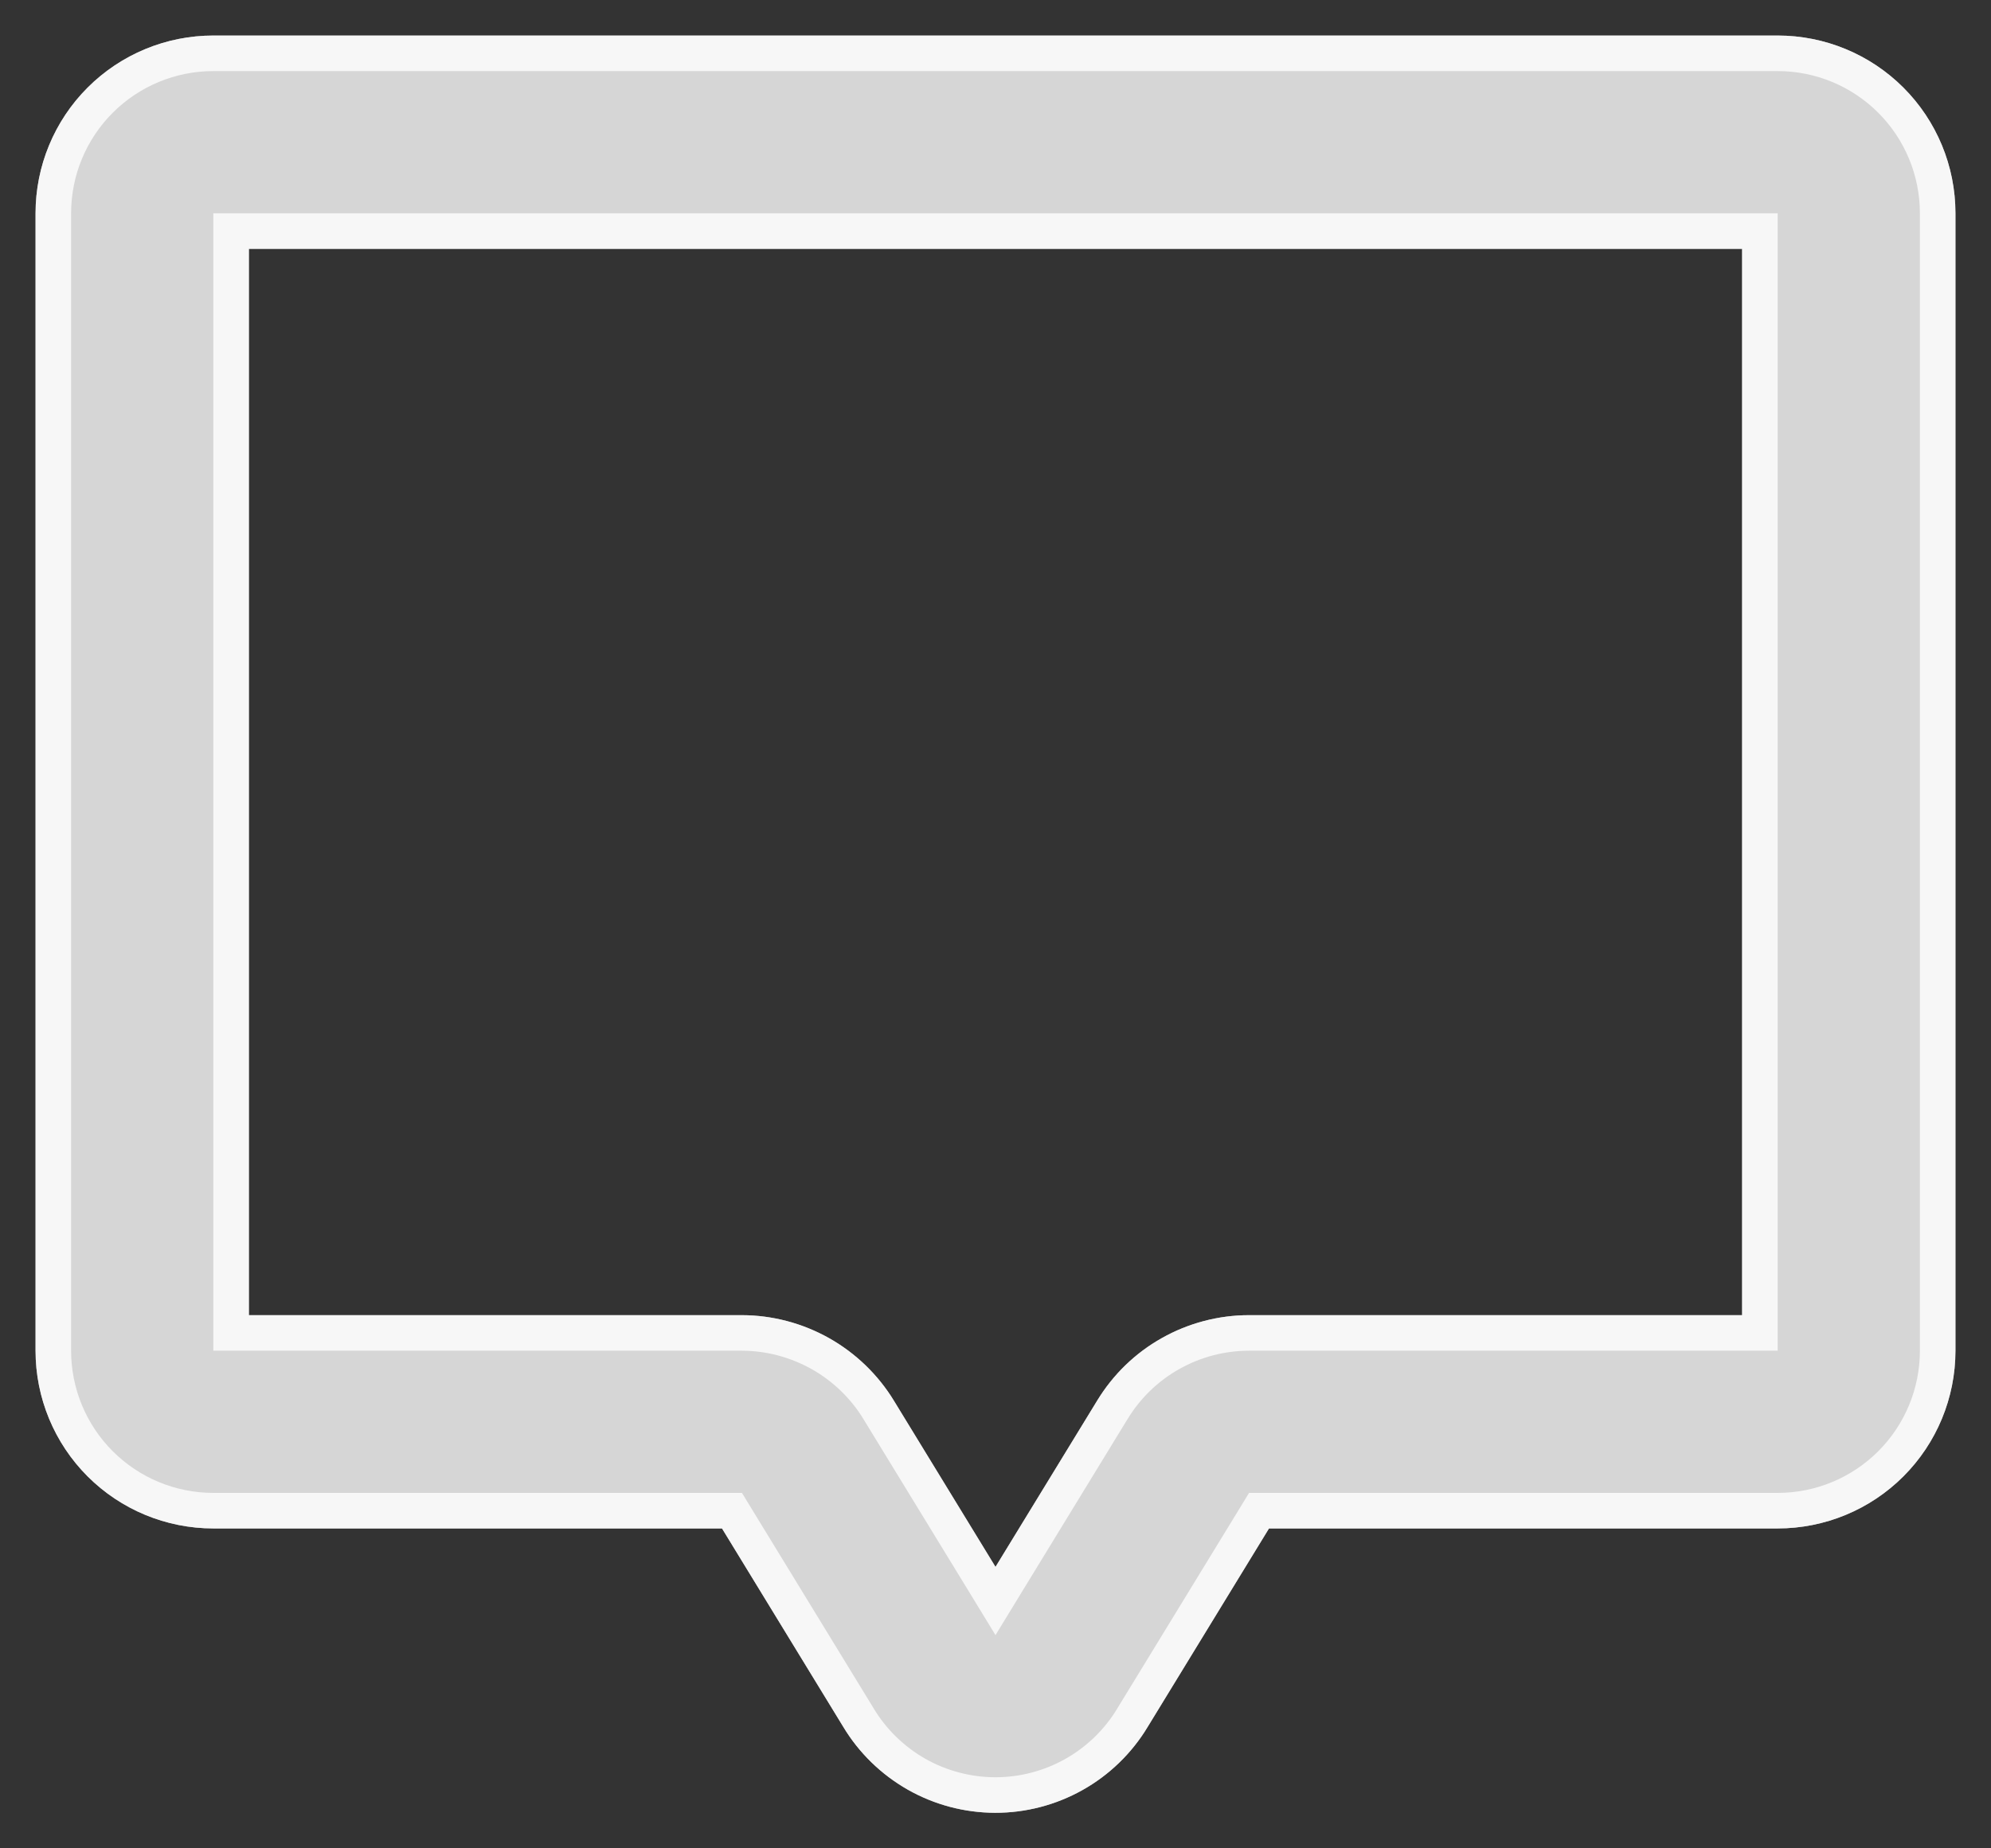 <svg width="28" height="26" viewBox="0 0 28 26" fill="none" xmlns="http://www.w3.org/2000/svg">
<rect x="0" y="0" width="28" height="26" fill="#333333" stroke="none"/>
<path d="M25 0.5H3C2.337 0.5 1.701 0.763 1.232 1.232C0.763 1.701 0.5 2.337 0.5 3V19C0.5 19.663 0.763 20.299 1.232 20.768C1.701 21.237 2.337 21.5 3 21.5H10.154L11.856 24.286C12.078 24.656 12.391 24.961 12.766 25.174C13.14 25.387 13.563 25.499 13.994 25.5C14.425 25.501 14.848 25.391 15.224 25.18C15.6 24.969 15.914 24.665 16.137 24.296L17.846 21.5H25C25.663 21.5 26.299 21.237 26.768 20.768C27.237 20.299 27.5 19.663 27.5 19V3C27.5 2.337 27.237 1.701 26.768 1.232C26.299 0.763 25.663 0.5 25 0.5ZM24.5 18.5H17.566C17.137 18.5 16.714 18.611 16.34 18.822C15.965 19.032 15.652 19.336 15.429 19.704L14 22.041L12.574 19.707C12.35 19.34 12.036 19.036 11.661 18.824C11.287 18.613 10.864 18.501 10.434 18.5H3.5V3.5H24.5V18.5Z" fill="white" fill-opacity="0.8"/>
<path d="M10.367 21.37L10.294 21.25H10.154H3C2.403 21.25 1.831 21.013 1.409 20.591C0.987 20.169 0.75 19.597 0.75 19V3C0.75 2.403 0.987 1.831 1.409 1.409C1.831 0.987 2.403 0.75 3 0.75H25C25.597 0.75 26.169 0.987 26.591 1.409C27.013 1.831 27.25 2.403 27.25 3V19C27.25 19.597 27.013 20.169 26.591 20.591C26.169 21.013 25.597 21.25 25 21.25H17.846H17.706L17.633 21.37L15.924 24.166L15.924 24.167C15.723 24.498 15.44 24.772 15.101 24.962C14.764 25.151 14.382 25.251 13.995 25.25C13.607 25.249 13.226 25.148 12.889 24.957C12.552 24.765 12.27 24.49 12.071 24.158L12.07 24.156L10.367 21.37ZM24.5 18.75H24.75V18.5V3.5V3.25H24.5H3.5H3.25V3.5V18.5V18.75H3.5L10.433 18.75C10.433 18.75 10.434 18.75 10.434 18.75C10.821 18.751 11.201 18.852 11.539 19.042C11.876 19.232 12.159 19.506 12.36 19.837L12.36 19.838L13.787 22.172L14 22.521L14.213 22.172L15.642 19.834L15.643 19.833C15.843 19.503 16.125 19.229 16.462 19.04C16.799 18.85 17.18 18.75 17.566 18.75H24.5Z" stroke="white" stroke-opacity="0.8" stroke-width="0.5"/>
</svg>
